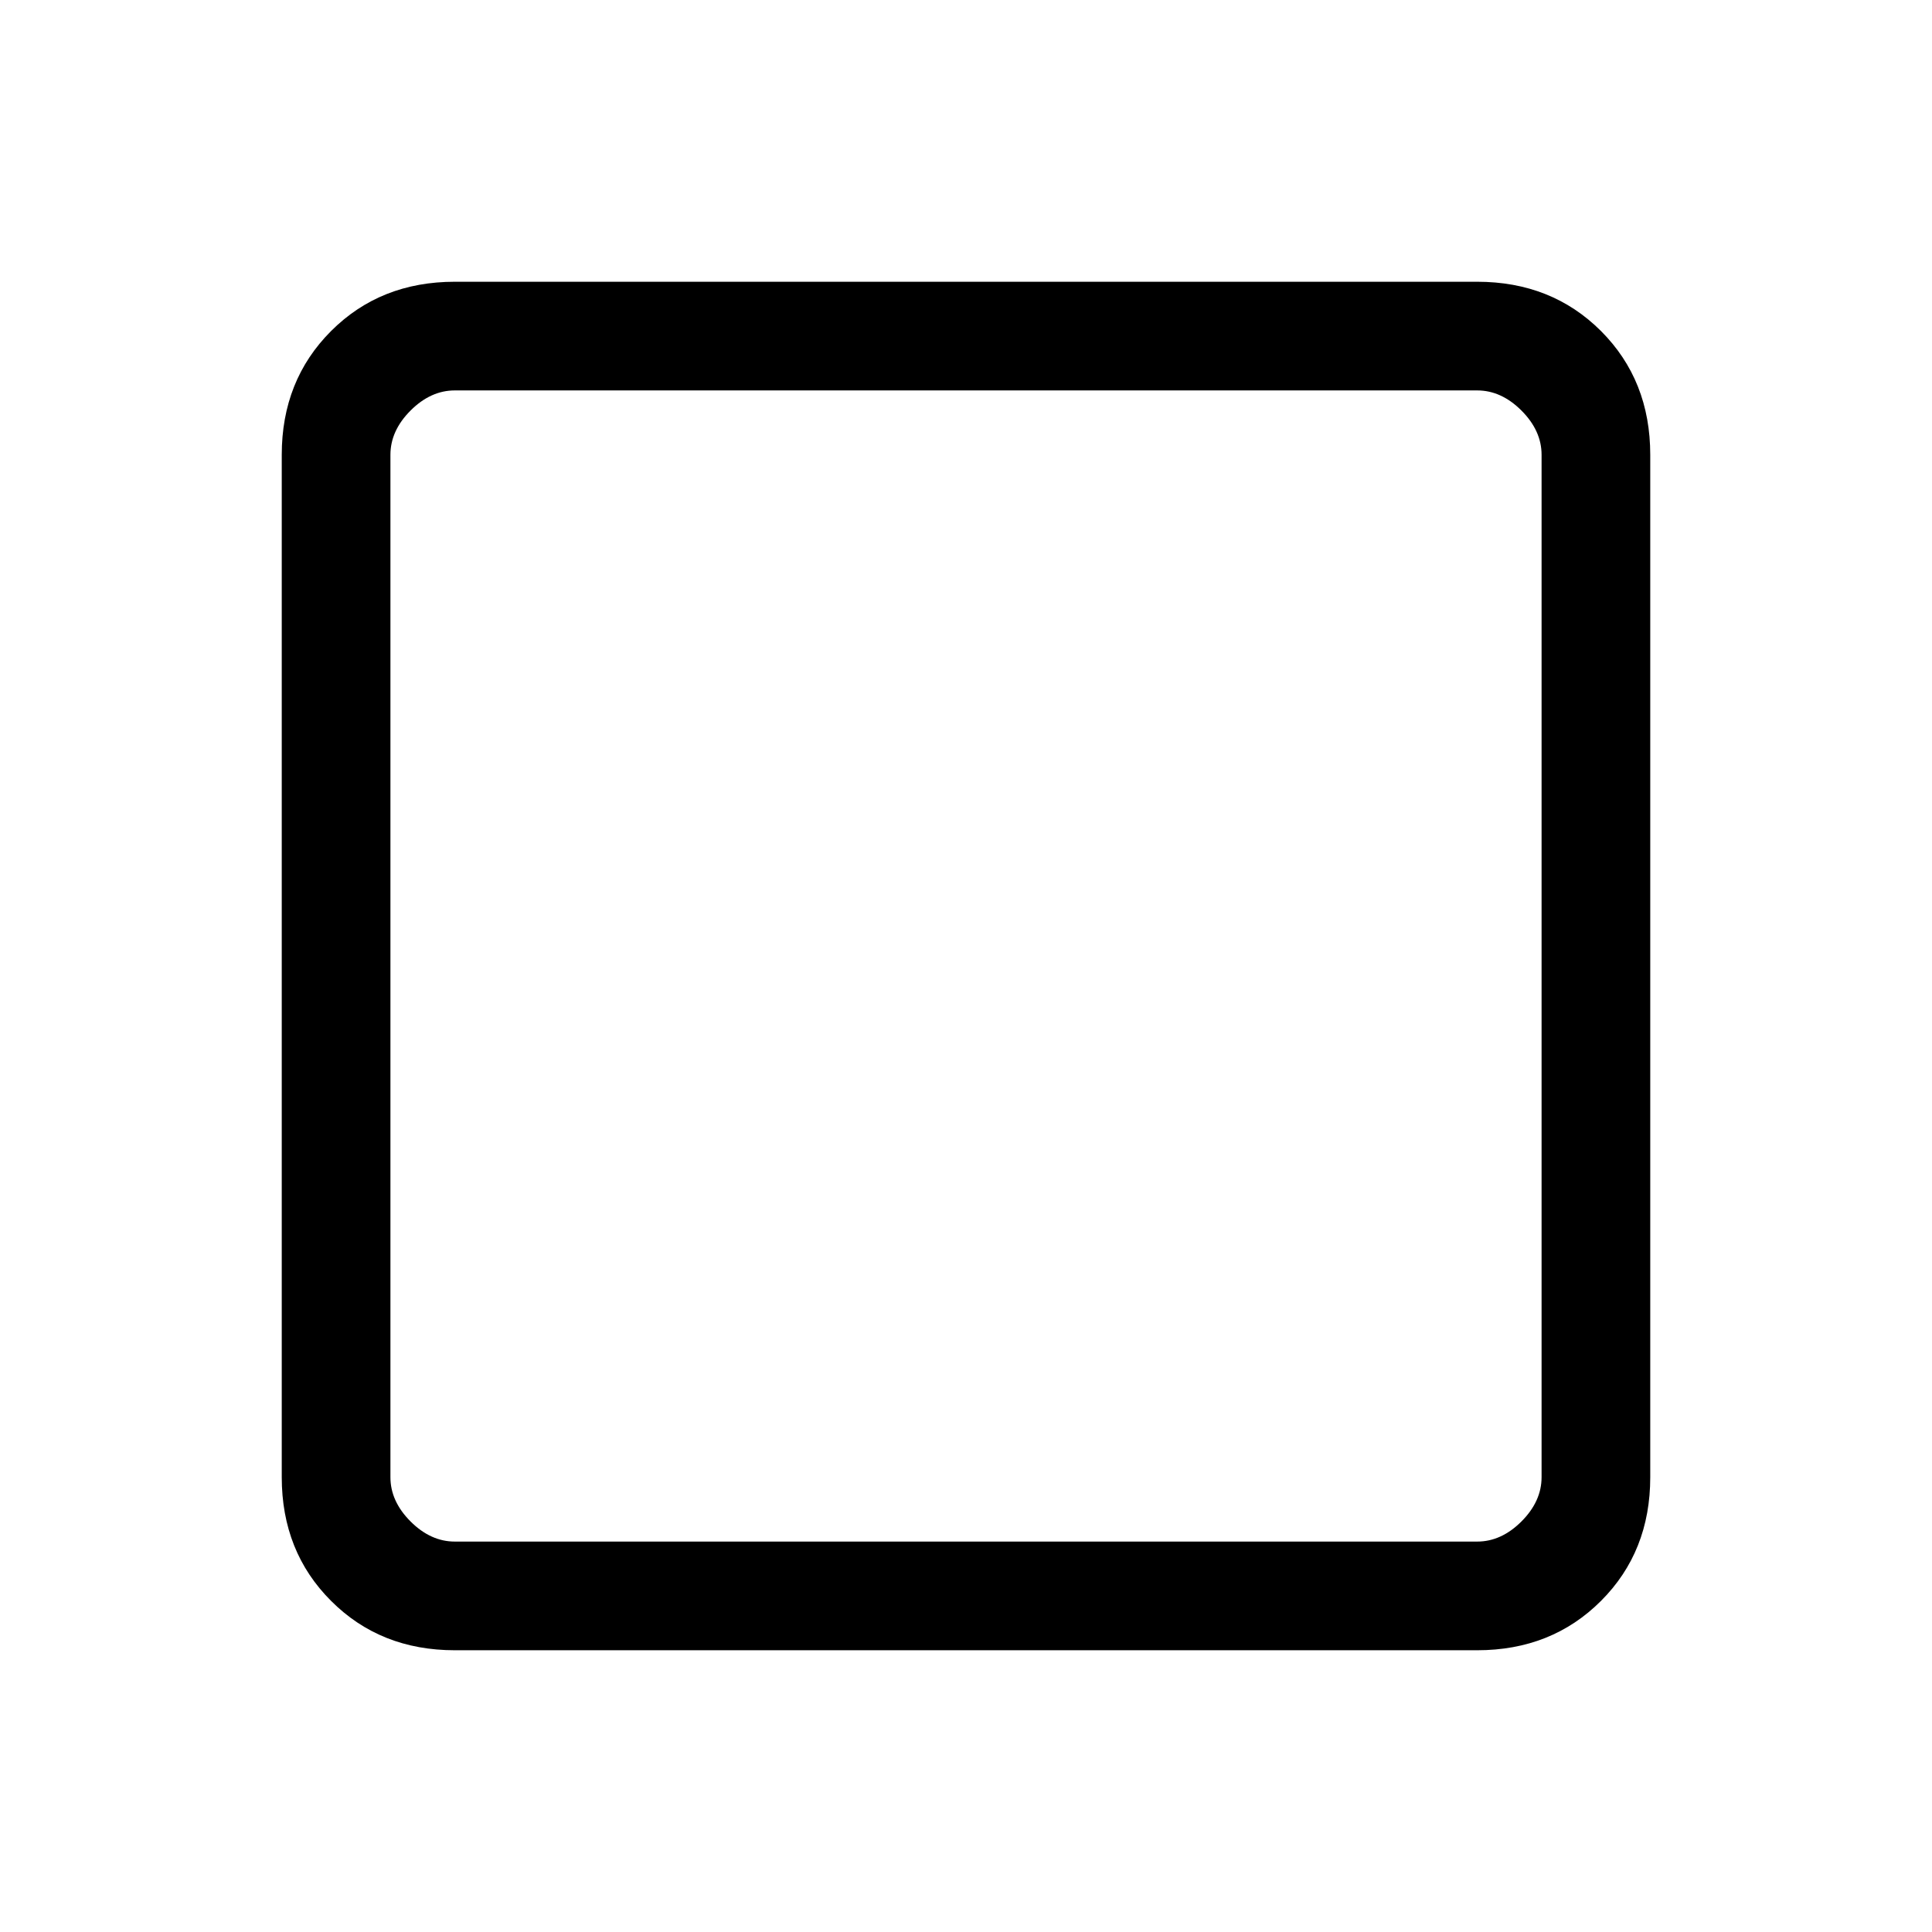 <svg xmlns="http://www.w3.org/2000/svg" height="24" width="24"><path d="M5.65 20.5Q4.725 20.5 4.113 19.887Q3.5 19.275 3.5 18.35V5.65Q3.5 4.725 4.113 4.112Q4.725 3.5 5.65 3.5H18.35Q19.275 3.5 19.888 4.112Q20.5 4.725 20.5 5.65V18.35Q20.5 19.275 19.888 19.887Q19.275 20.5 18.35 20.5ZM5.65 19.15H18.35Q18.65 19.15 18.9 18.9Q19.15 18.65 19.15 18.35V5.65Q19.15 5.35 18.9 5.1Q18.65 4.85 18.35 4.85H5.65Q5.35 4.85 5.1 5.1Q4.85 5.35 4.85 5.65V18.35Q4.85 18.65 5.1 18.9Q5.35 19.15 5.65 19.15Z"/></svg>